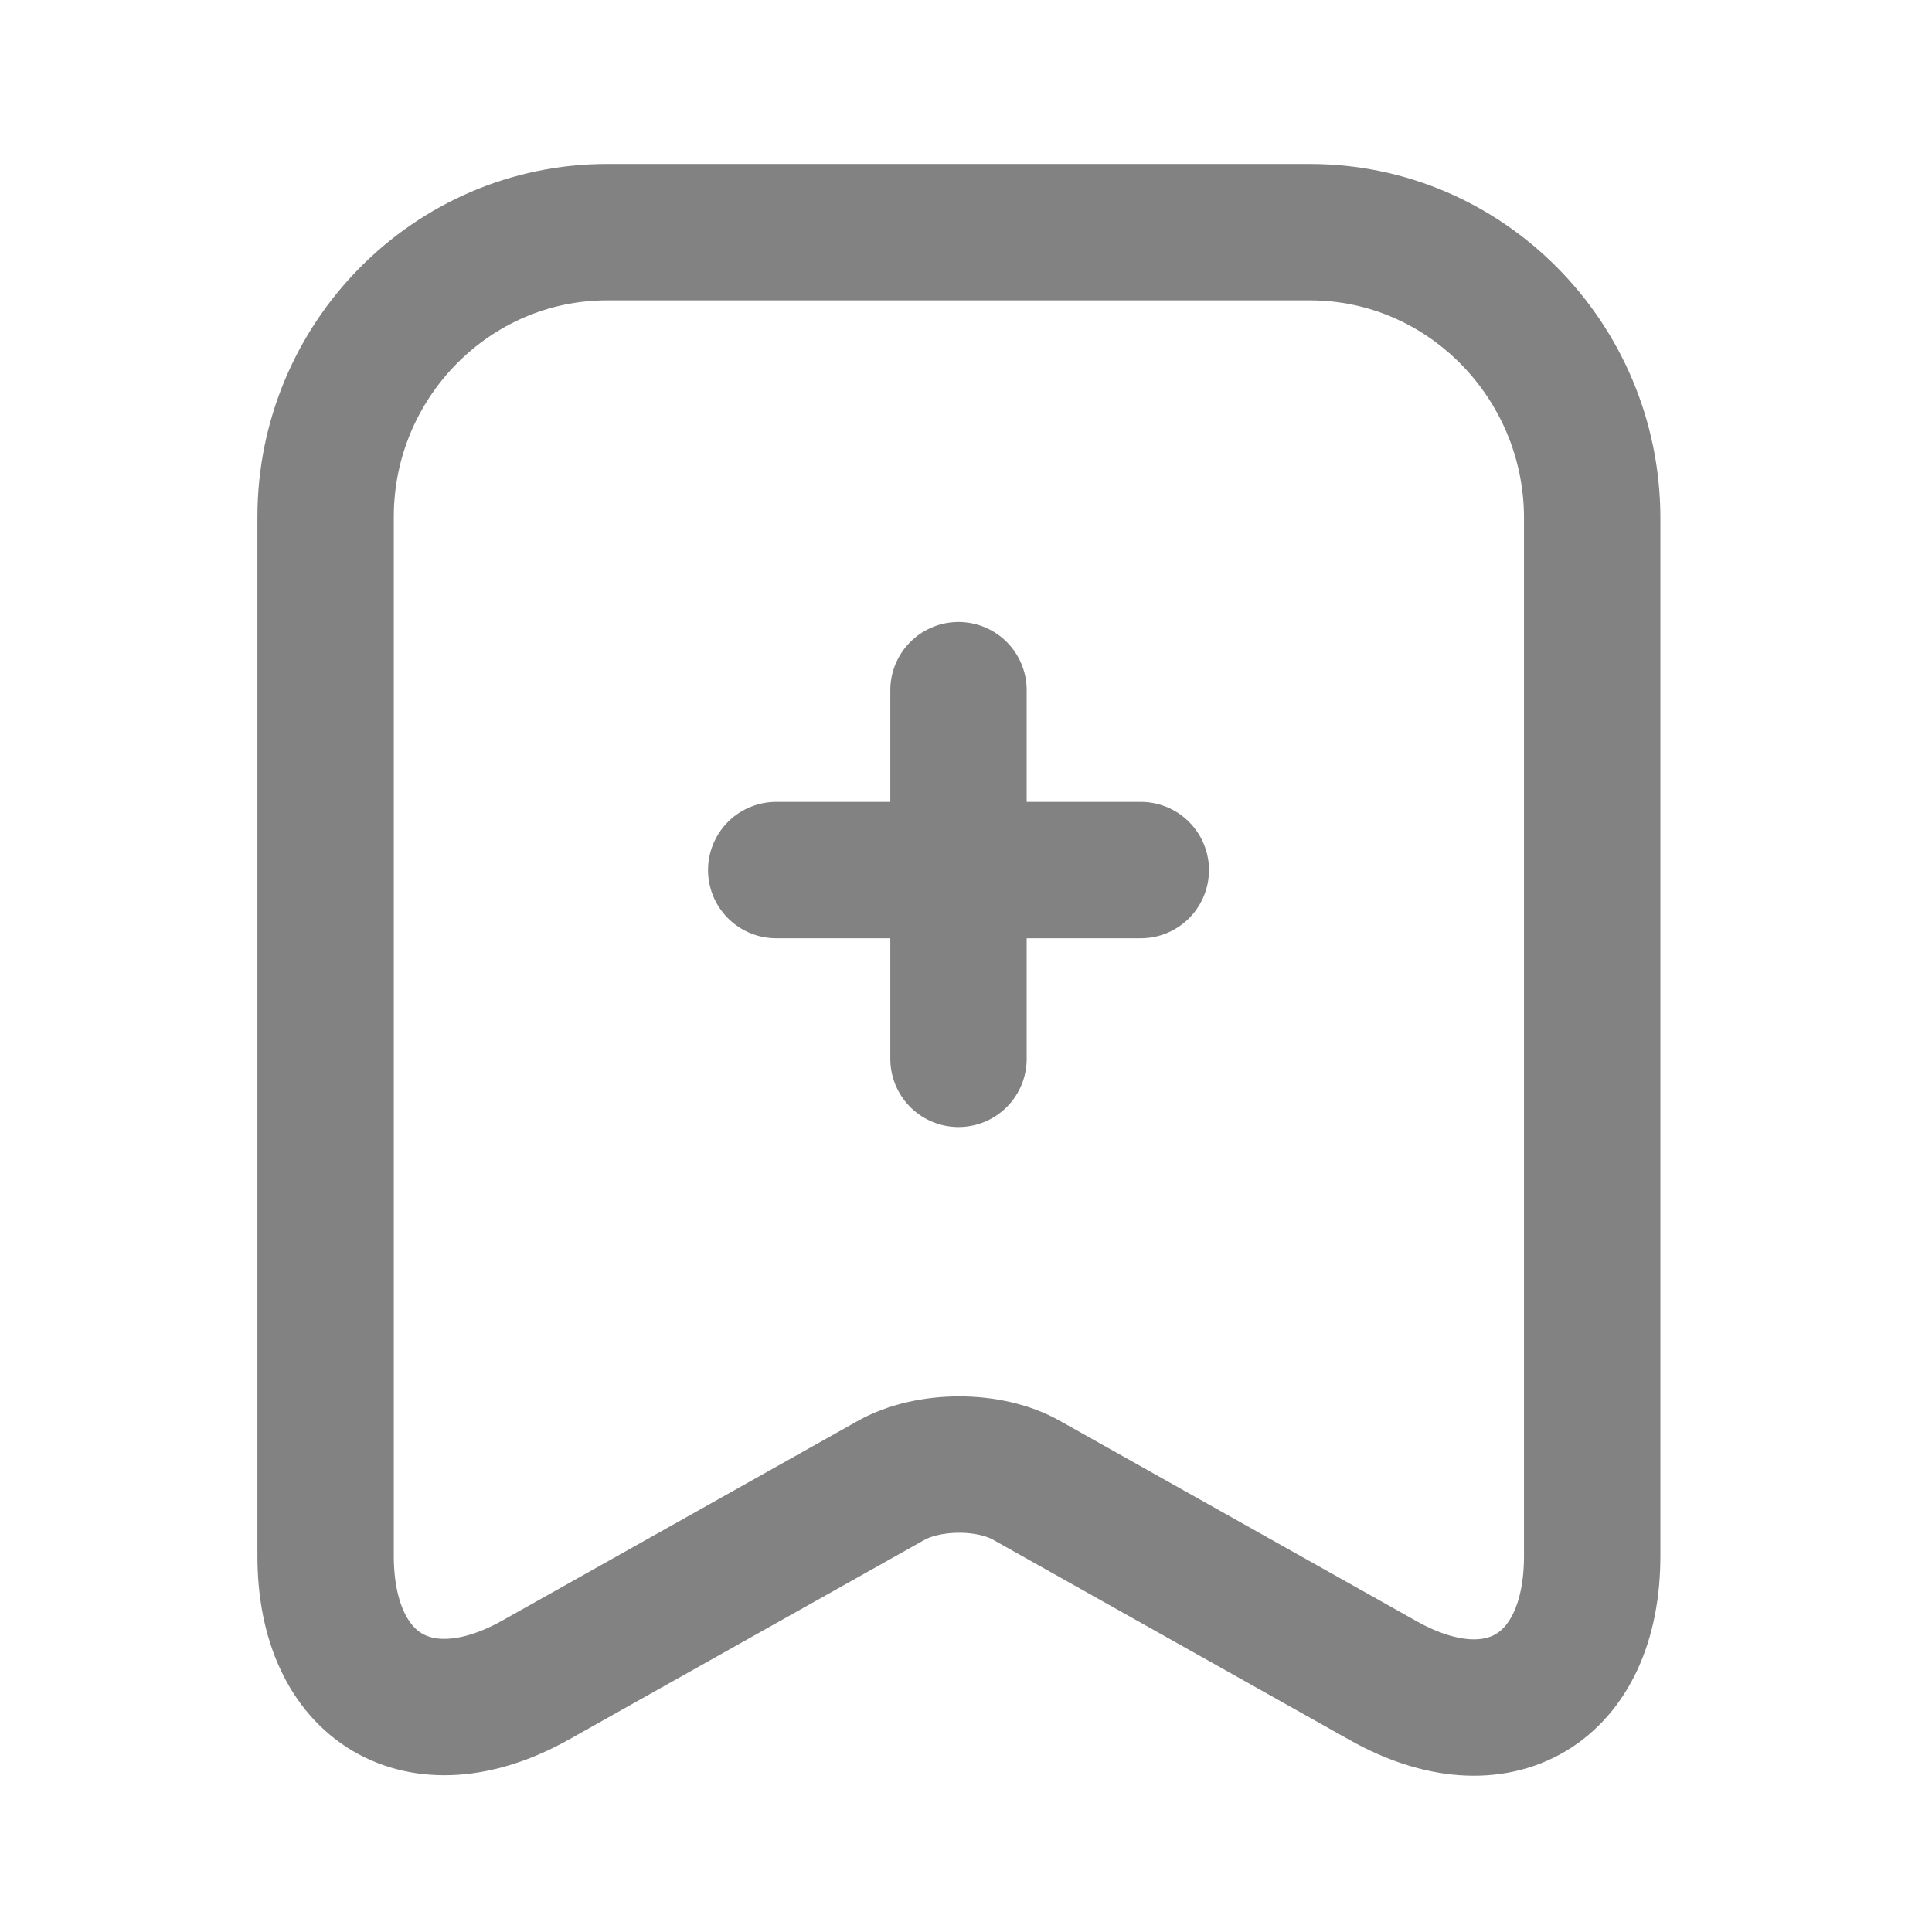 <svg width="17" height="17" viewBox="0 0 17 17" fill="none" xmlns="http://www.w3.org/2000/svg">
<path d="M10.038 7.656H6.83" stroke="#828282" stroke-width="1.2" stroke-miterlimit="10" stroke-linecap="round" stroke-linejoin="round"/>
<path d="M8.434 6.073V9.317" stroke="#828282" stroke-width="1.2" stroke-miterlimit="10" stroke-linecap="round" stroke-linejoin="round"/>
<path d="M11.527 2.043H5.341C3.975 2.043 2.865 3.172 2.865 4.548V13.69C2.865 14.858 3.692 15.351 4.706 14.787L7.838 13.028C8.171 12.84 8.71 12.84 9.037 13.028L12.169 14.787C13.183 15.358 14.01 14.865 14.01 13.69V4.548C14.004 3.172 12.894 2.043 11.527 2.043Z" stroke="#828282" stroke-width="1.2" stroke-linecap="round" stroke-linejoin="round"/>
</svg>
